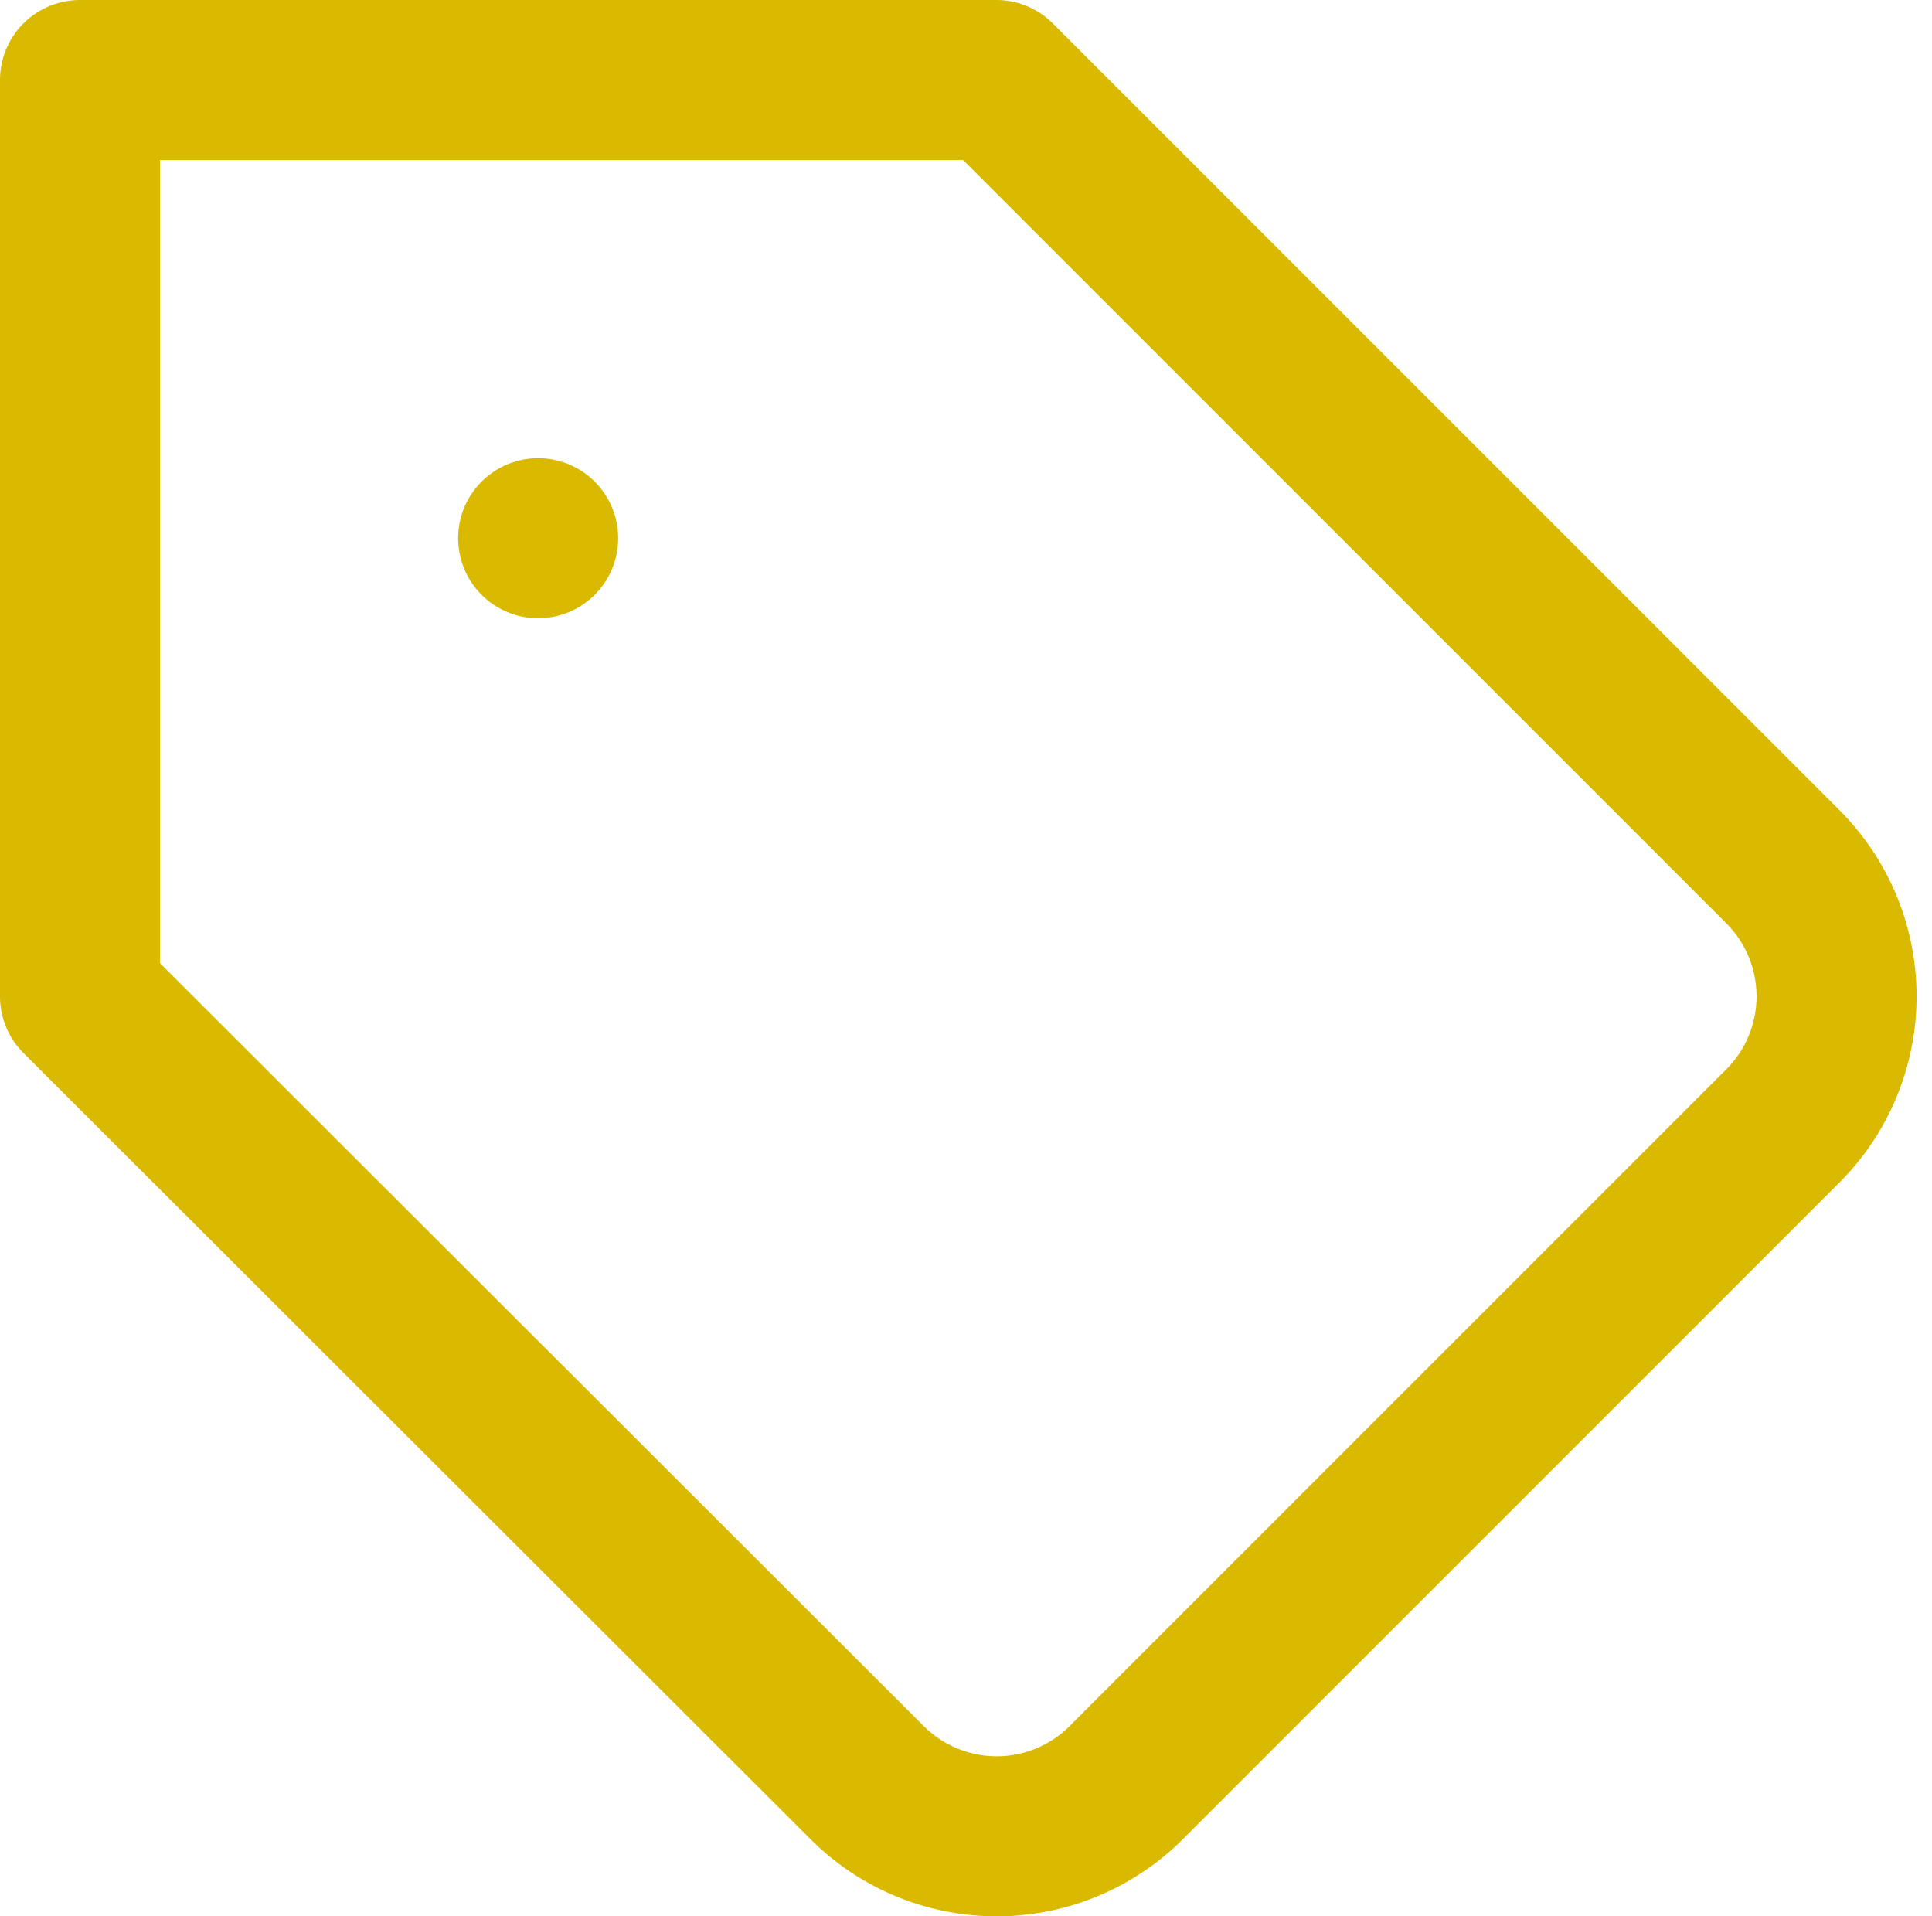 <svg xmlns="http://www.w3.org/2000/svg" width="14.486" height="14.366" viewBox="0 0 14.486 14.366">
  <g id="tag" transform="translate(0.6 0.6)">
    <path id="Path_1121" data-name="Path 1121" d="M14.771,9.838,9.845,14.764a1.374,1.374,0,0,1-1.944,0L2,8.87V2H8.87l5.9,5.9A1.374,1.374,0,0,1,14.771,9.838Z" transform="translate(-2 -2)" fill="none" stroke="#daba00" stroke-linecap="round" stroke-linejoin="round" stroke-width="1.2"/>
    <line id="Line_1142" data-name="Line 1142" transform="translate(3.435 3.435)" fill="none" stroke="#daba00" stroke-linecap="round" stroke-linejoin="round" stroke-width="1.2"/>
  </g>
</svg>

